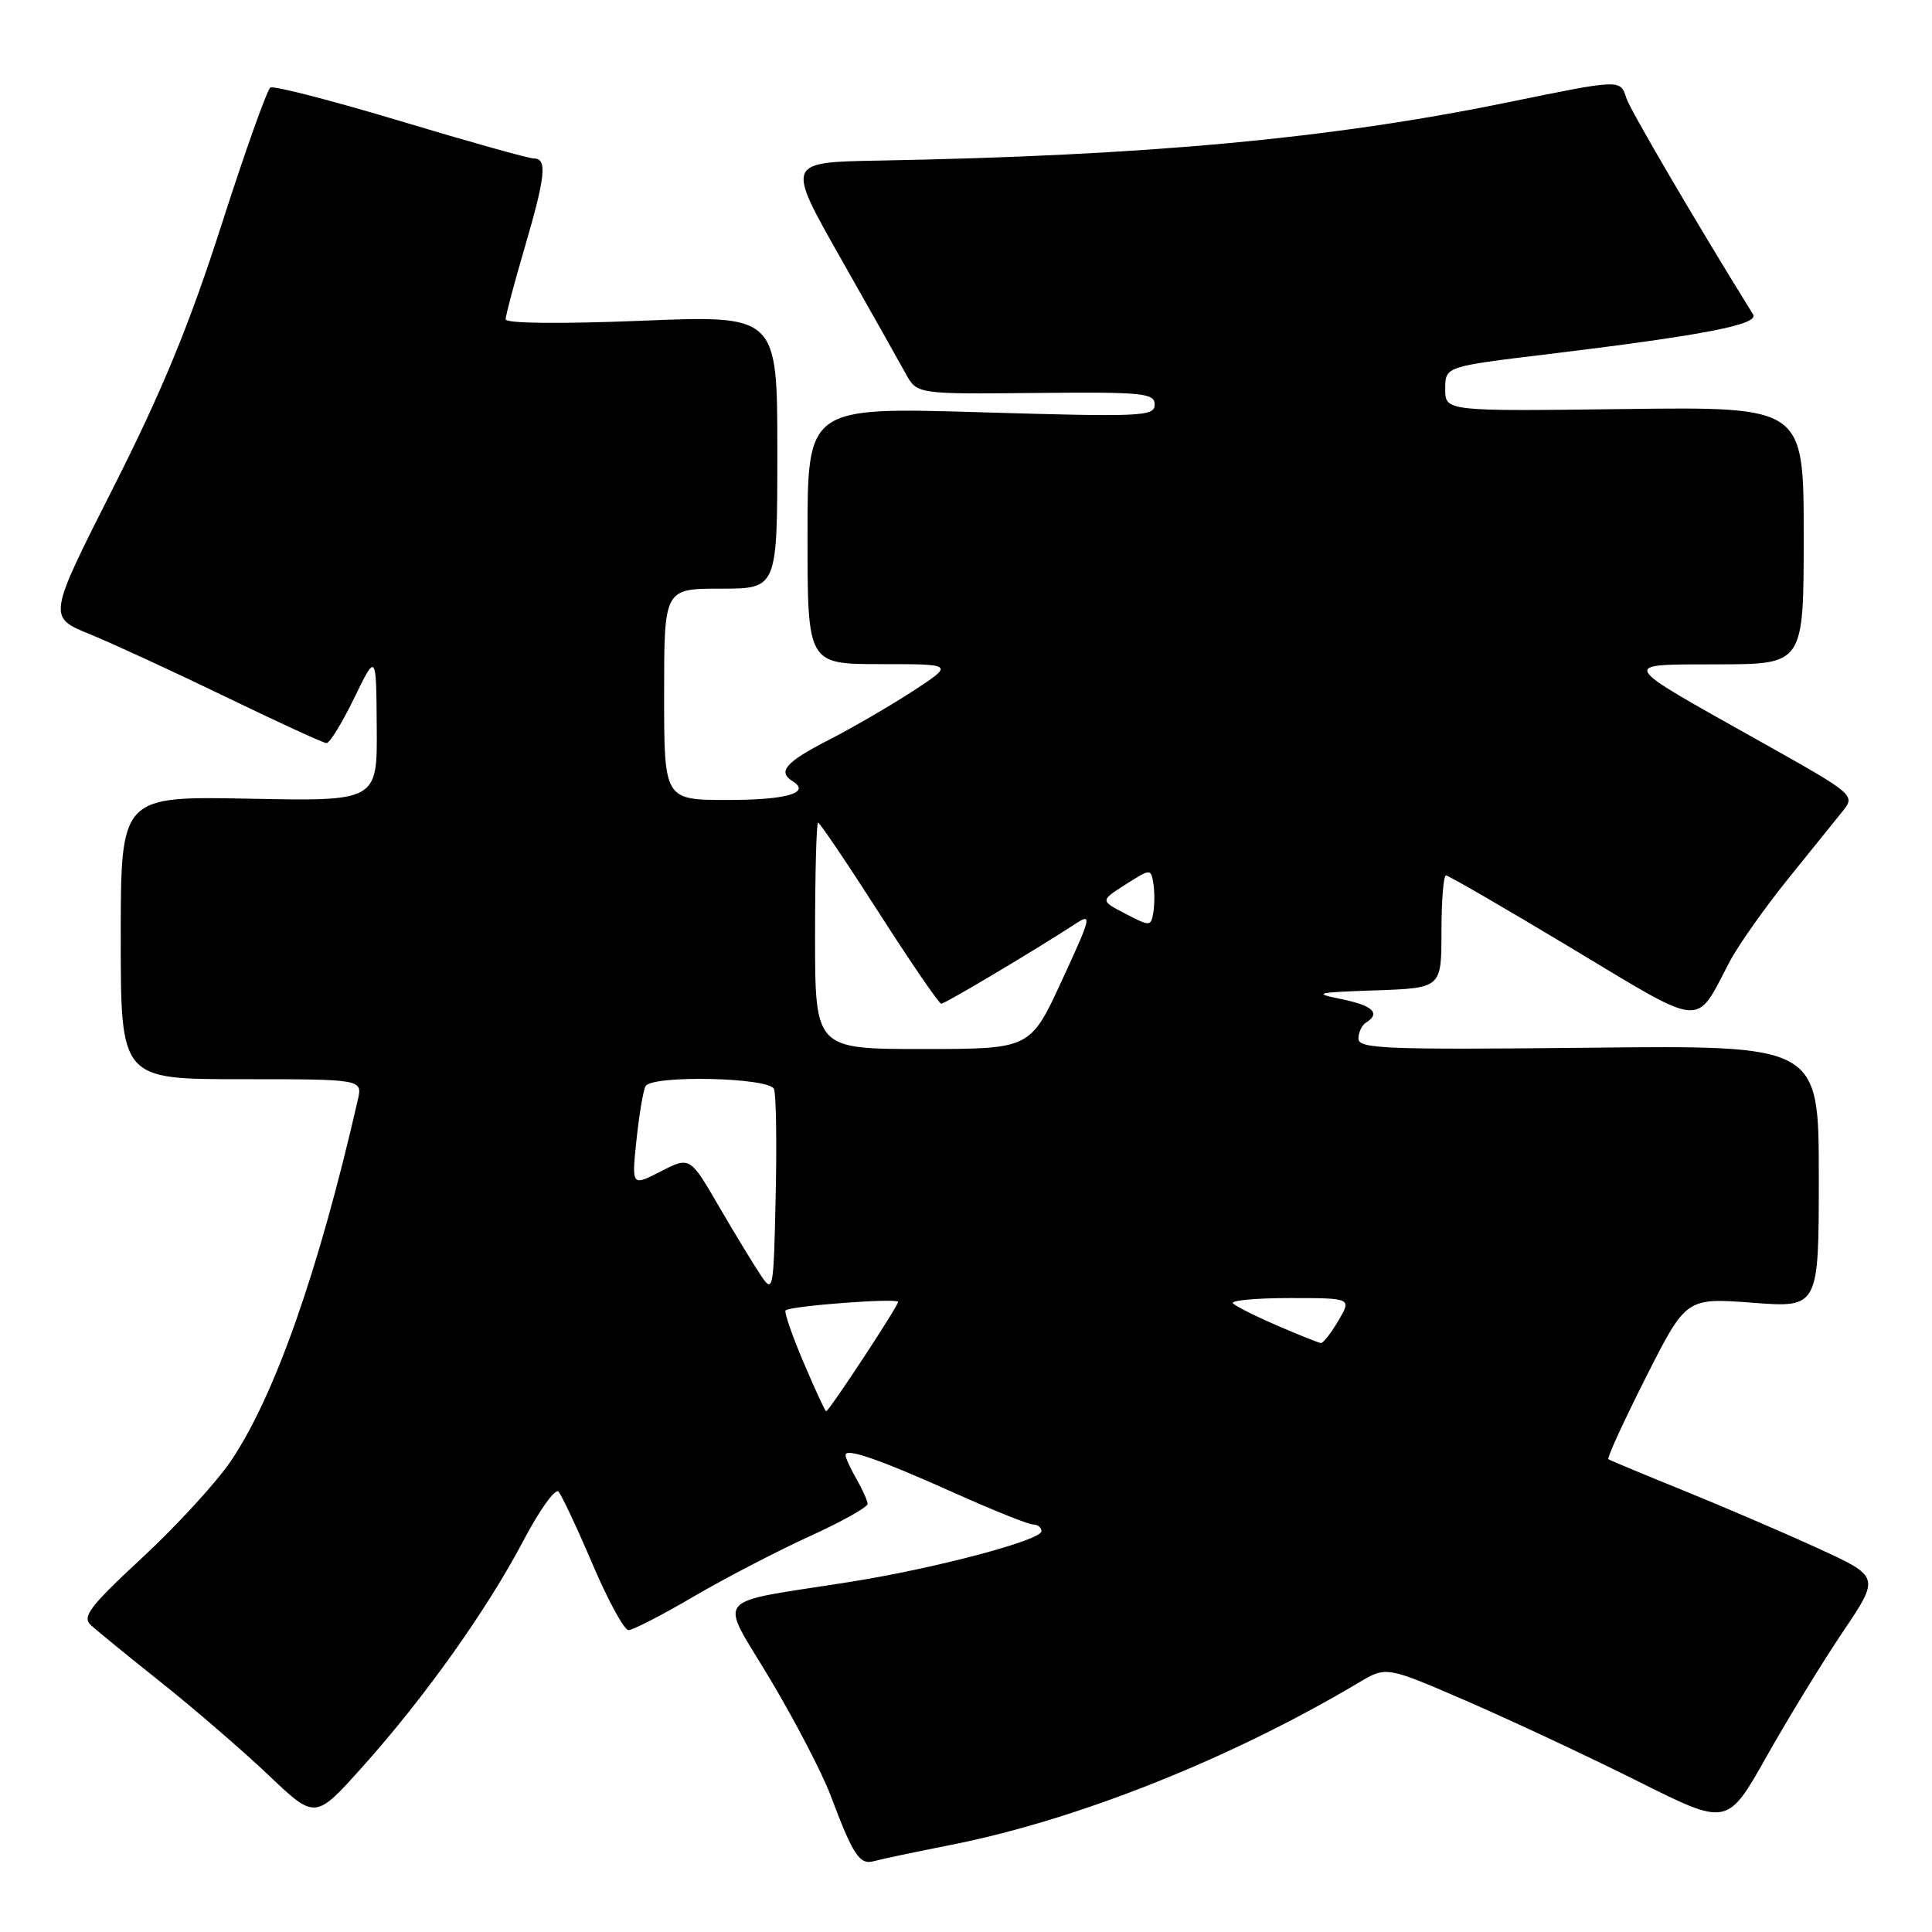 <?xml version="1.0" encoding="UTF-8" standalone="no"?>
<!DOCTYPE svg PUBLIC "-//W3C//DTD SVG 1.1//EN" "http://www.w3.org/Graphics/SVG/1.1/DTD/svg11.dtd" >
<svg xmlns="http://www.w3.org/2000/svg" xmlns:xlink="http://www.w3.org/1999/xlink" version="1.1" viewBox="0 0 256 256">
 <g >
 <path fill="currentColor"
d=" M 126.00 244.46 C 142.71 241.16 163.12 233.04 180.10 222.92 C 183.70 220.78 183.70 220.78 194.60 225.51 C 200.60 228.12 210.76 232.89 217.20 236.11 C 228.89 241.96 228.89 241.96 234.09 232.73 C 236.95 227.65 241.50 220.22 244.20 216.21 C 249.11 208.92 249.11 208.92 240.81 205.12 C 236.24 203.03 228.22 199.59 223.00 197.47 C 217.78 195.36 213.33 193.50 213.12 193.35 C 212.91 193.20 215.15 188.33 218.08 182.52 C 223.42 171.96 223.42 171.96 232.21 172.62 C 241.00 173.29 241.00 173.29 241.00 155.89 C 241.00 138.50 241.00 138.50 210.50 138.83 C 183.75 139.11 180.00 138.97 180.00 137.64 C 180.00 136.80 180.45 135.84 181.00 135.50 C 182.99 134.27 181.92 133.24 177.75 132.39 C 173.90 131.61 174.32 131.50 182.25 131.23 C 191.00 130.92 191.00 130.92 191.00 123.46 C 191.00 119.36 191.27 116.00 191.60 116.00 C 191.93 116.00 199.38 120.32 208.17 125.60 C 226.05 136.35 224.57 136.22 229.15 127.50 C 230.30 125.30 233.78 120.36 236.87 116.53 C 239.97 112.70 243.26 108.61 244.19 107.45 C 245.86 105.36 245.71 105.24 233.19 98.22 C 214.18 87.55 214.45 88.07 227.75 88.03 C 239.00 88.00 239.00 88.00 239.00 70.95 C 239.00 53.90 239.00 53.90 215.25 54.20 C 191.50 54.50 191.50 54.50 191.50 51.54 C 191.50 48.57 191.50 48.57 205.00 46.94 C 225.78 44.42 233.12 43.00 232.29 41.66 C 224.81 29.60 215.99 14.55 215.50 13.00 C 214.70 10.49 214.78 10.49 199.89 13.54 C 176.32 18.38 151.95 20.63 116.34 21.28 C 104.19 21.50 104.19 21.50 111.34 34.12 C 115.28 41.07 119.17 47.98 120.00 49.49 C 121.50 52.23 121.50 52.23 137.25 52.07 C 151.47 51.93 153.00 52.08 153.00 53.61 C 153.00 55.19 151.26 55.26 130.00 54.63 C 107.00 53.94 107.00 53.94 107.00 70.97 C 107.00 88.00 107.00 88.00 116.72 88.00 C 126.43 88.00 126.43 88.00 120.97 91.57 C 117.96 93.53 112.91 96.46 109.75 98.08 C 104.11 100.97 102.99 102.26 105.02 103.51 C 107.51 105.05 104.23 106.00 96.44 106.00 C 88.00 106.00 88.00 106.00 88.00 92.00 C 88.00 78.00 88.00 78.00 95.50 78.00 C 103.00 78.00 103.00 78.00 103.00 59.88 C 103.00 41.77 103.00 41.77 85.00 42.50 C 74.23 42.94 67.00 42.86 67.00 42.31 C 67.00 41.81 68.12 37.60 69.48 32.95 C 72.29 23.38 72.54 21.00 70.75 21.00 C 70.06 21.00 62.11 18.77 53.07 16.05 C 44.03 13.33 36.27 11.33 35.83 11.60 C 35.39 11.88 32.47 20.07 29.35 29.80 C 25.09 43.05 21.49 51.81 15.00 64.63 C 6.33 81.77 6.33 81.77 11.92 84.04 C 14.99 85.30 23.12 89.05 30.00 92.38 C 36.88 95.71 42.84 98.45 43.26 98.47 C 43.67 98.49 45.33 95.80 46.93 92.50 C 49.85 86.50 49.85 86.50 49.92 96.33 C 50.00 106.17 50.00 106.17 33.00 105.83 C 16.00 105.50 16.00 105.50 16.00 124.25 C 16.00 143.00 16.00 143.00 32.02 143.00 C 48.04 143.00 48.04 143.00 47.41 145.75 C 42.25 168.34 36.41 184.98 30.60 193.58 C 28.71 196.38 23.45 202.13 18.89 206.36 C 11.84 212.91 10.83 214.24 12.06 215.36 C 12.85 216.08 17.10 219.55 21.50 223.05 C 25.90 226.56 32.26 232.06 35.64 235.27 C 41.78 241.10 41.78 241.10 48.07 234.07 C 56.29 224.90 64.57 213.25 69.36 204.13 C 71.48 200.10 73.56 197.19 74.00 197.65 C 74.43 198.12 76.46 202.44 78.51 207.25 C 80.56 212.06 82.71 216.00 83.28 216.00 C 83.85 216.00 87.74 214.00 91.91 211.55 C 96.09 209.11 102.99 205.52 107.25 203.58 C 111.51 201.64 114.98 199.70 114.96 199.28 C 114.95 198.85 114.29 197.38 113.50 196.00 C 112.71 194.62 112.05 193.19 112.04 192.82 C 111.98 191.78 116.56 193.38 126.64 197.90 C 131.66 200.15 136.27 202.00 136.89 202.00 C 137.50 202.00 138.00 202.40 138.00 202.89 C 138.00 204.09 123.92 207.82 112.64 209.61 C 94.03 212.56 95.23 211.09 102.05 222.50 C 105.33 228.00 108.93 234.92 110.05 237.88 C 113.03 245.82 113.91 247.16 115.81 246.61 C 116.74 246.35 121.33 245.38 126.00 244.46 Z  M 106.46 180.49 C 104.94 176.91 103.87 173.82 104.10 173.63 C 104.79 173.03 119.00 171.96 119.00 172.51 C 119.00 173.08 109.85 187.00 109.47 187.00 C 109.33 187.00 107.98 184.07 106.46 180.49 Z  M 169.30 175.67 C 166.43 174.44 163.77 173.10 163.38 172.71 C 162.99 172.32 166.37 172.00 170.89 172.00 C 179.11 172.00 179.11 172.00 177.34 175.00 C 176.37 176.65 175.33 177.98 175.03 177.96 C 174.74 177.94 172.16 176.91 169.30 175.67 Z  M 100.82 169.00 C 99.89 167.62 97.40 163.52 95.27 159.87 C 91.42 153.24 91.42 153.24 87.55 155.22 C 83.69 157.20 83.69 157.20 84.34 151.02 C 84.70 147.61 85.24 144.42 85.55 143.91 C 86.48 142.42 101.98 142.77 102.56 144.30 C 102.84 145.02 102.94 151.43 102.78 158.55 C 102.51 171.06 102.44 171.41 100.82 169.00 Z  M 108.00 124.00 C 108.00 115.75 108.18 109.00 108.40 109.00 C 108.62 109.00 112.27 114.40 116.50 121.00 C 120.73 127.60 124.43 133.00 124.72 133.00 C 125.23 133.00 137.44 125.72 142.49 122.42 C 144.74 120.94 144.62 121.45 140.71 129.91 C 136.52 139.00 136.52 139.00 122.26 139.00 C 108.00 139.00 108.00 139.00 108.00 124.00 Z  M 149.14 121.08 C 145.78 119.34 145.78 119.34 149.14 117.20 C 152.44 115.10 152.51 115.09 152.82 117.03 C 153.00 118.11 153.00 119.86 152.82 120.92 C 152.51 122.77 152.39 122.77 149.14 121.08 Z "/>
</g>
</svg>